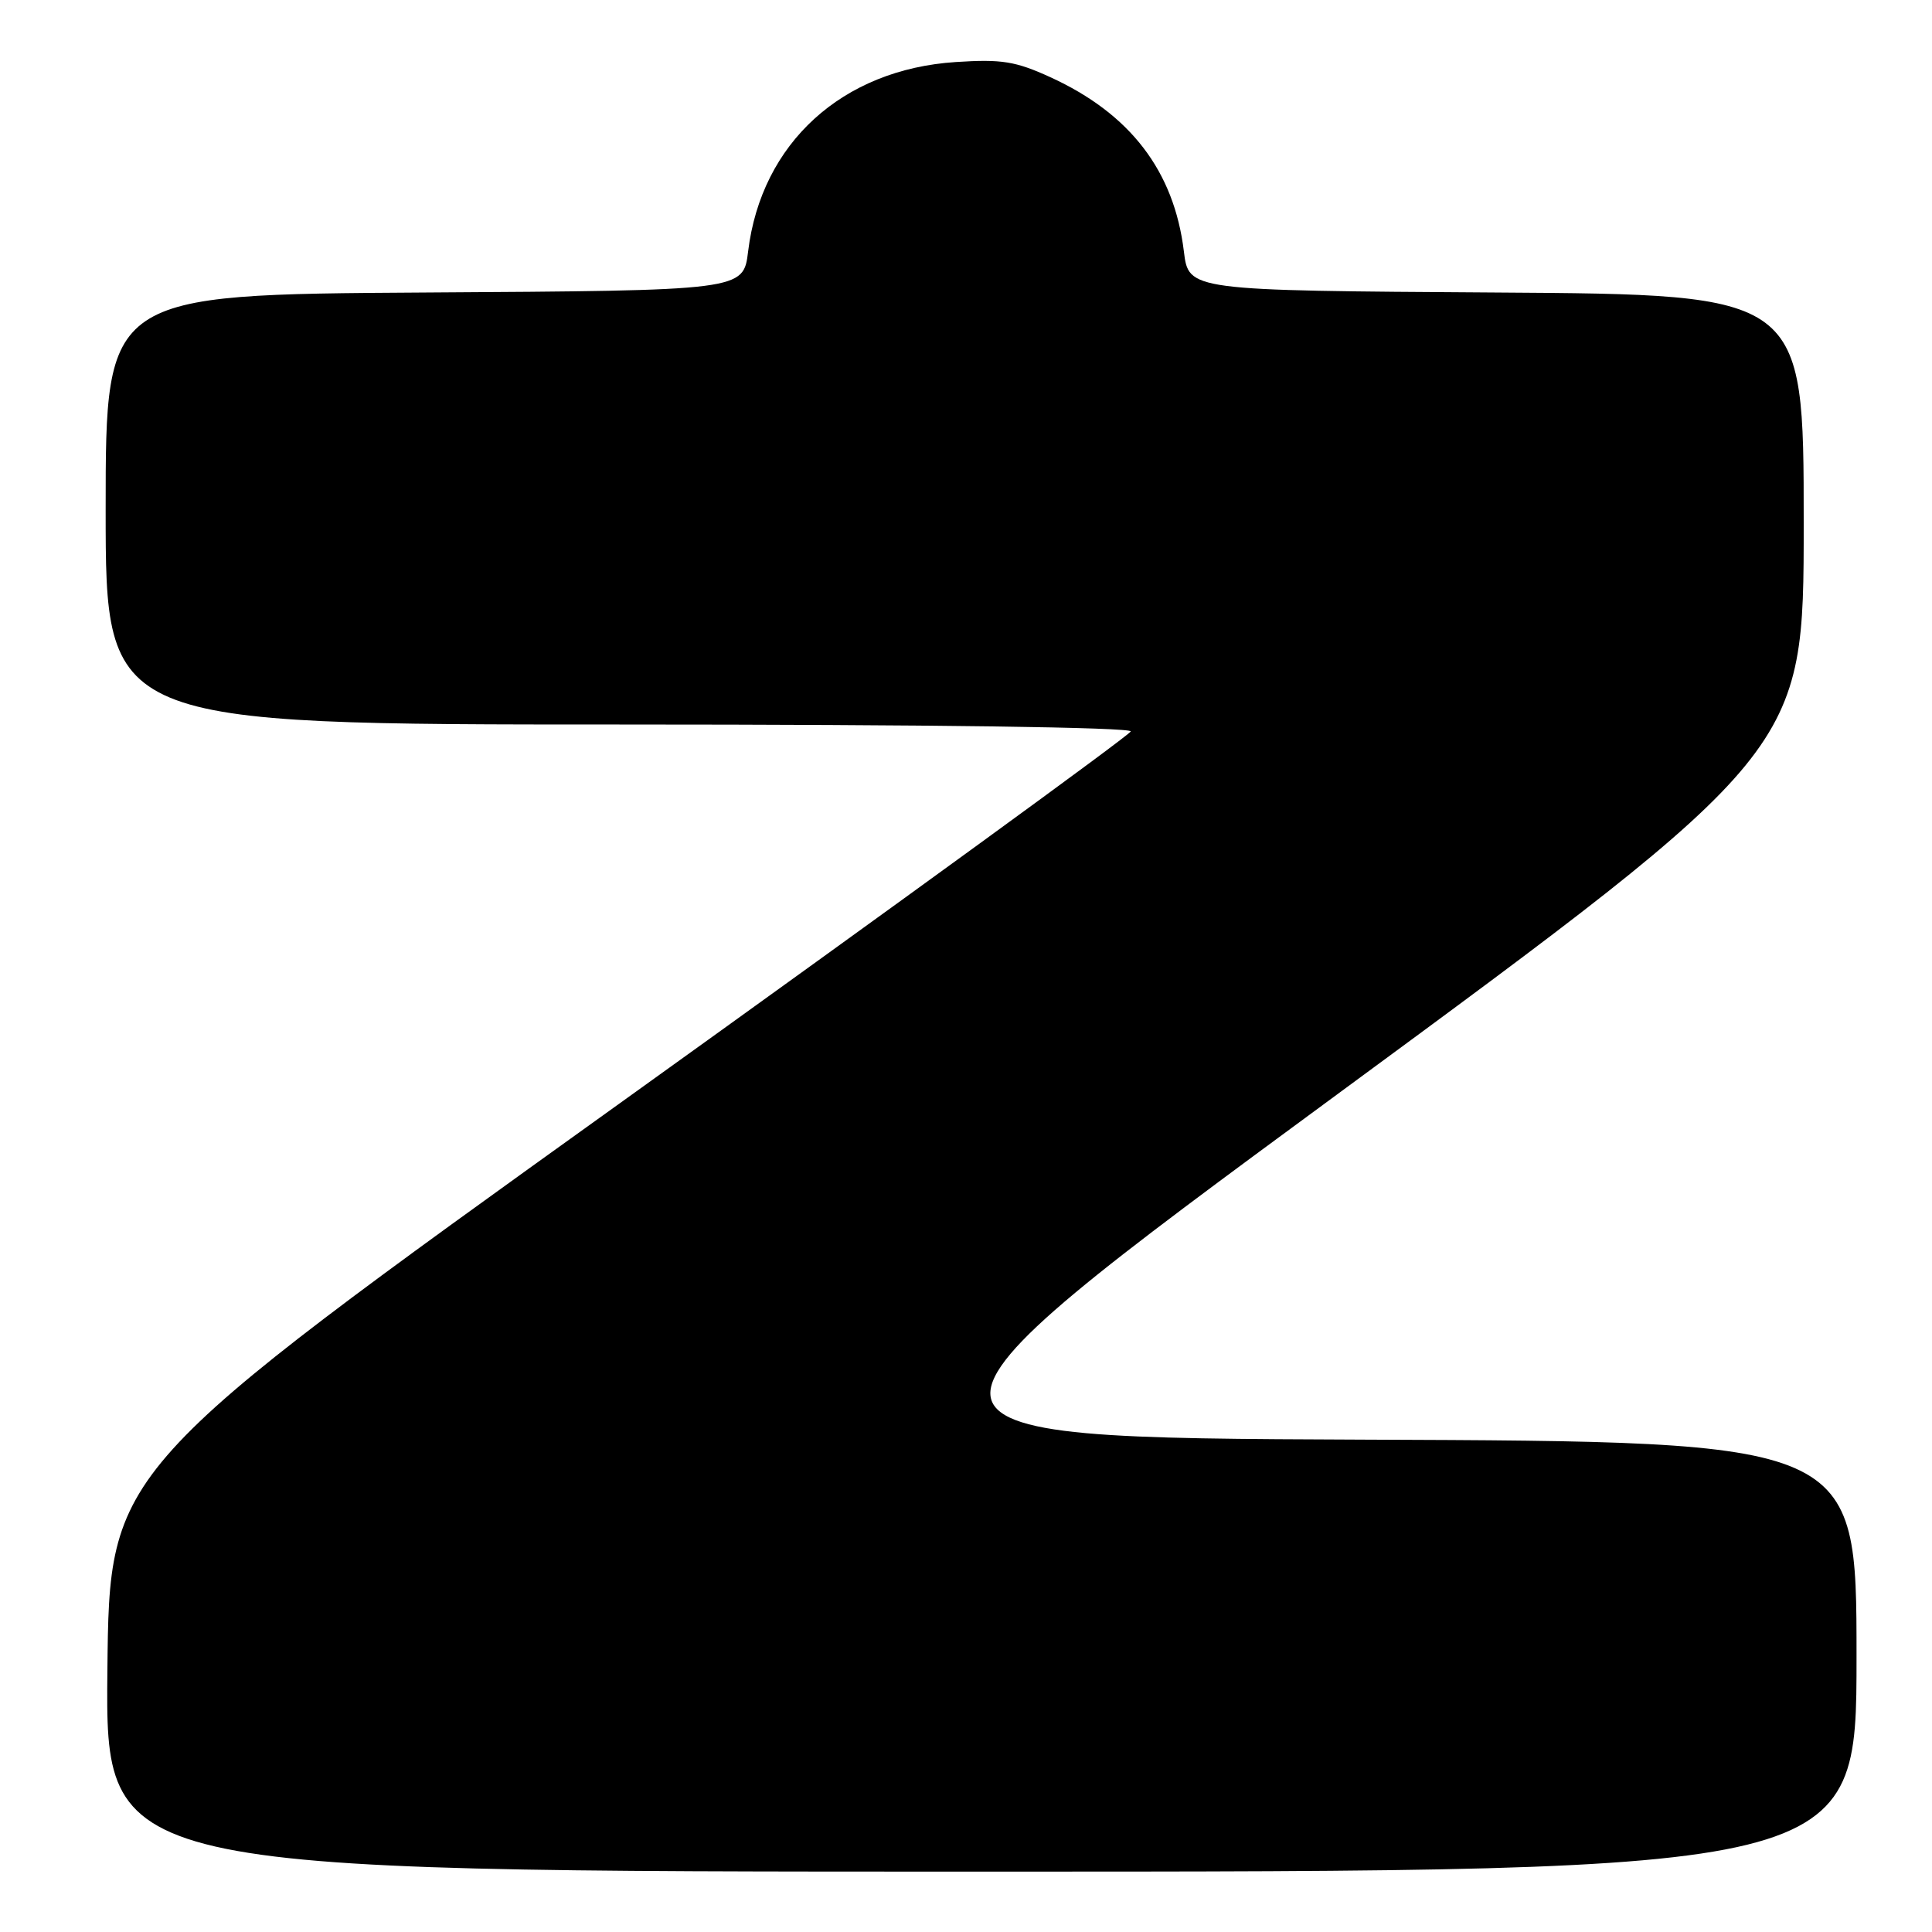 <?xml version="1.0" encoding="UTF-8" standalone="no"?>
<!DOCTYPE svg PUBLIC "-//W3C//DTD SVG 1.1//EN" "http://www.w3.org/Graphics/SVG/1.1/DTD/svg11.dtd" >
<svg xmlns="http://www.w3.org/2000/svg" xmlns:xlink="http://www.w3.org/1999/xlink" version="1.1" viewBox="0 0 256 256">
 <g >
 <path fill="currentColor"
d=" M 246.00 219.51 C 246.00 191.01 246.00 191.01 180.67 190.76 C 115.34 190.50 115.34 190.50 177.17 145.02 C 239.00 99.54 239.00 99.54 239.00 69.28 C 239.00 39.02 239.00 39.02 198.25 38.76 C 157.50 38.50 157.50 38.50 156.87 33.31 C 155.57 22.65 149.76 15.07 139.18 10.23 C 134.57 8.12 132.73 7.82 126.64 8.22 C 111.59 9.20 100.88 18.96 99.13 33.31 C 98.50 38.50 98.50 38.50 56.25 38.76 C 14.00 39.02 14.00 39.02 14.00 67.51 C 14.00 96.00 14.00 96.00 82.08 96.00 C 123.17 96.00 150.03 96.37 149.83 96.92 C 149.65 97.43 119.12 119.64 82.00 146.28 C 14.50 194.72 14.50 194.72 14.23 221.36 C 13.97 248.00 13.97 248.00 129.98 248.00 C 246.00 248.00 246.00 248.00 246.00 219.51 Z "/>
</g>
</svg>